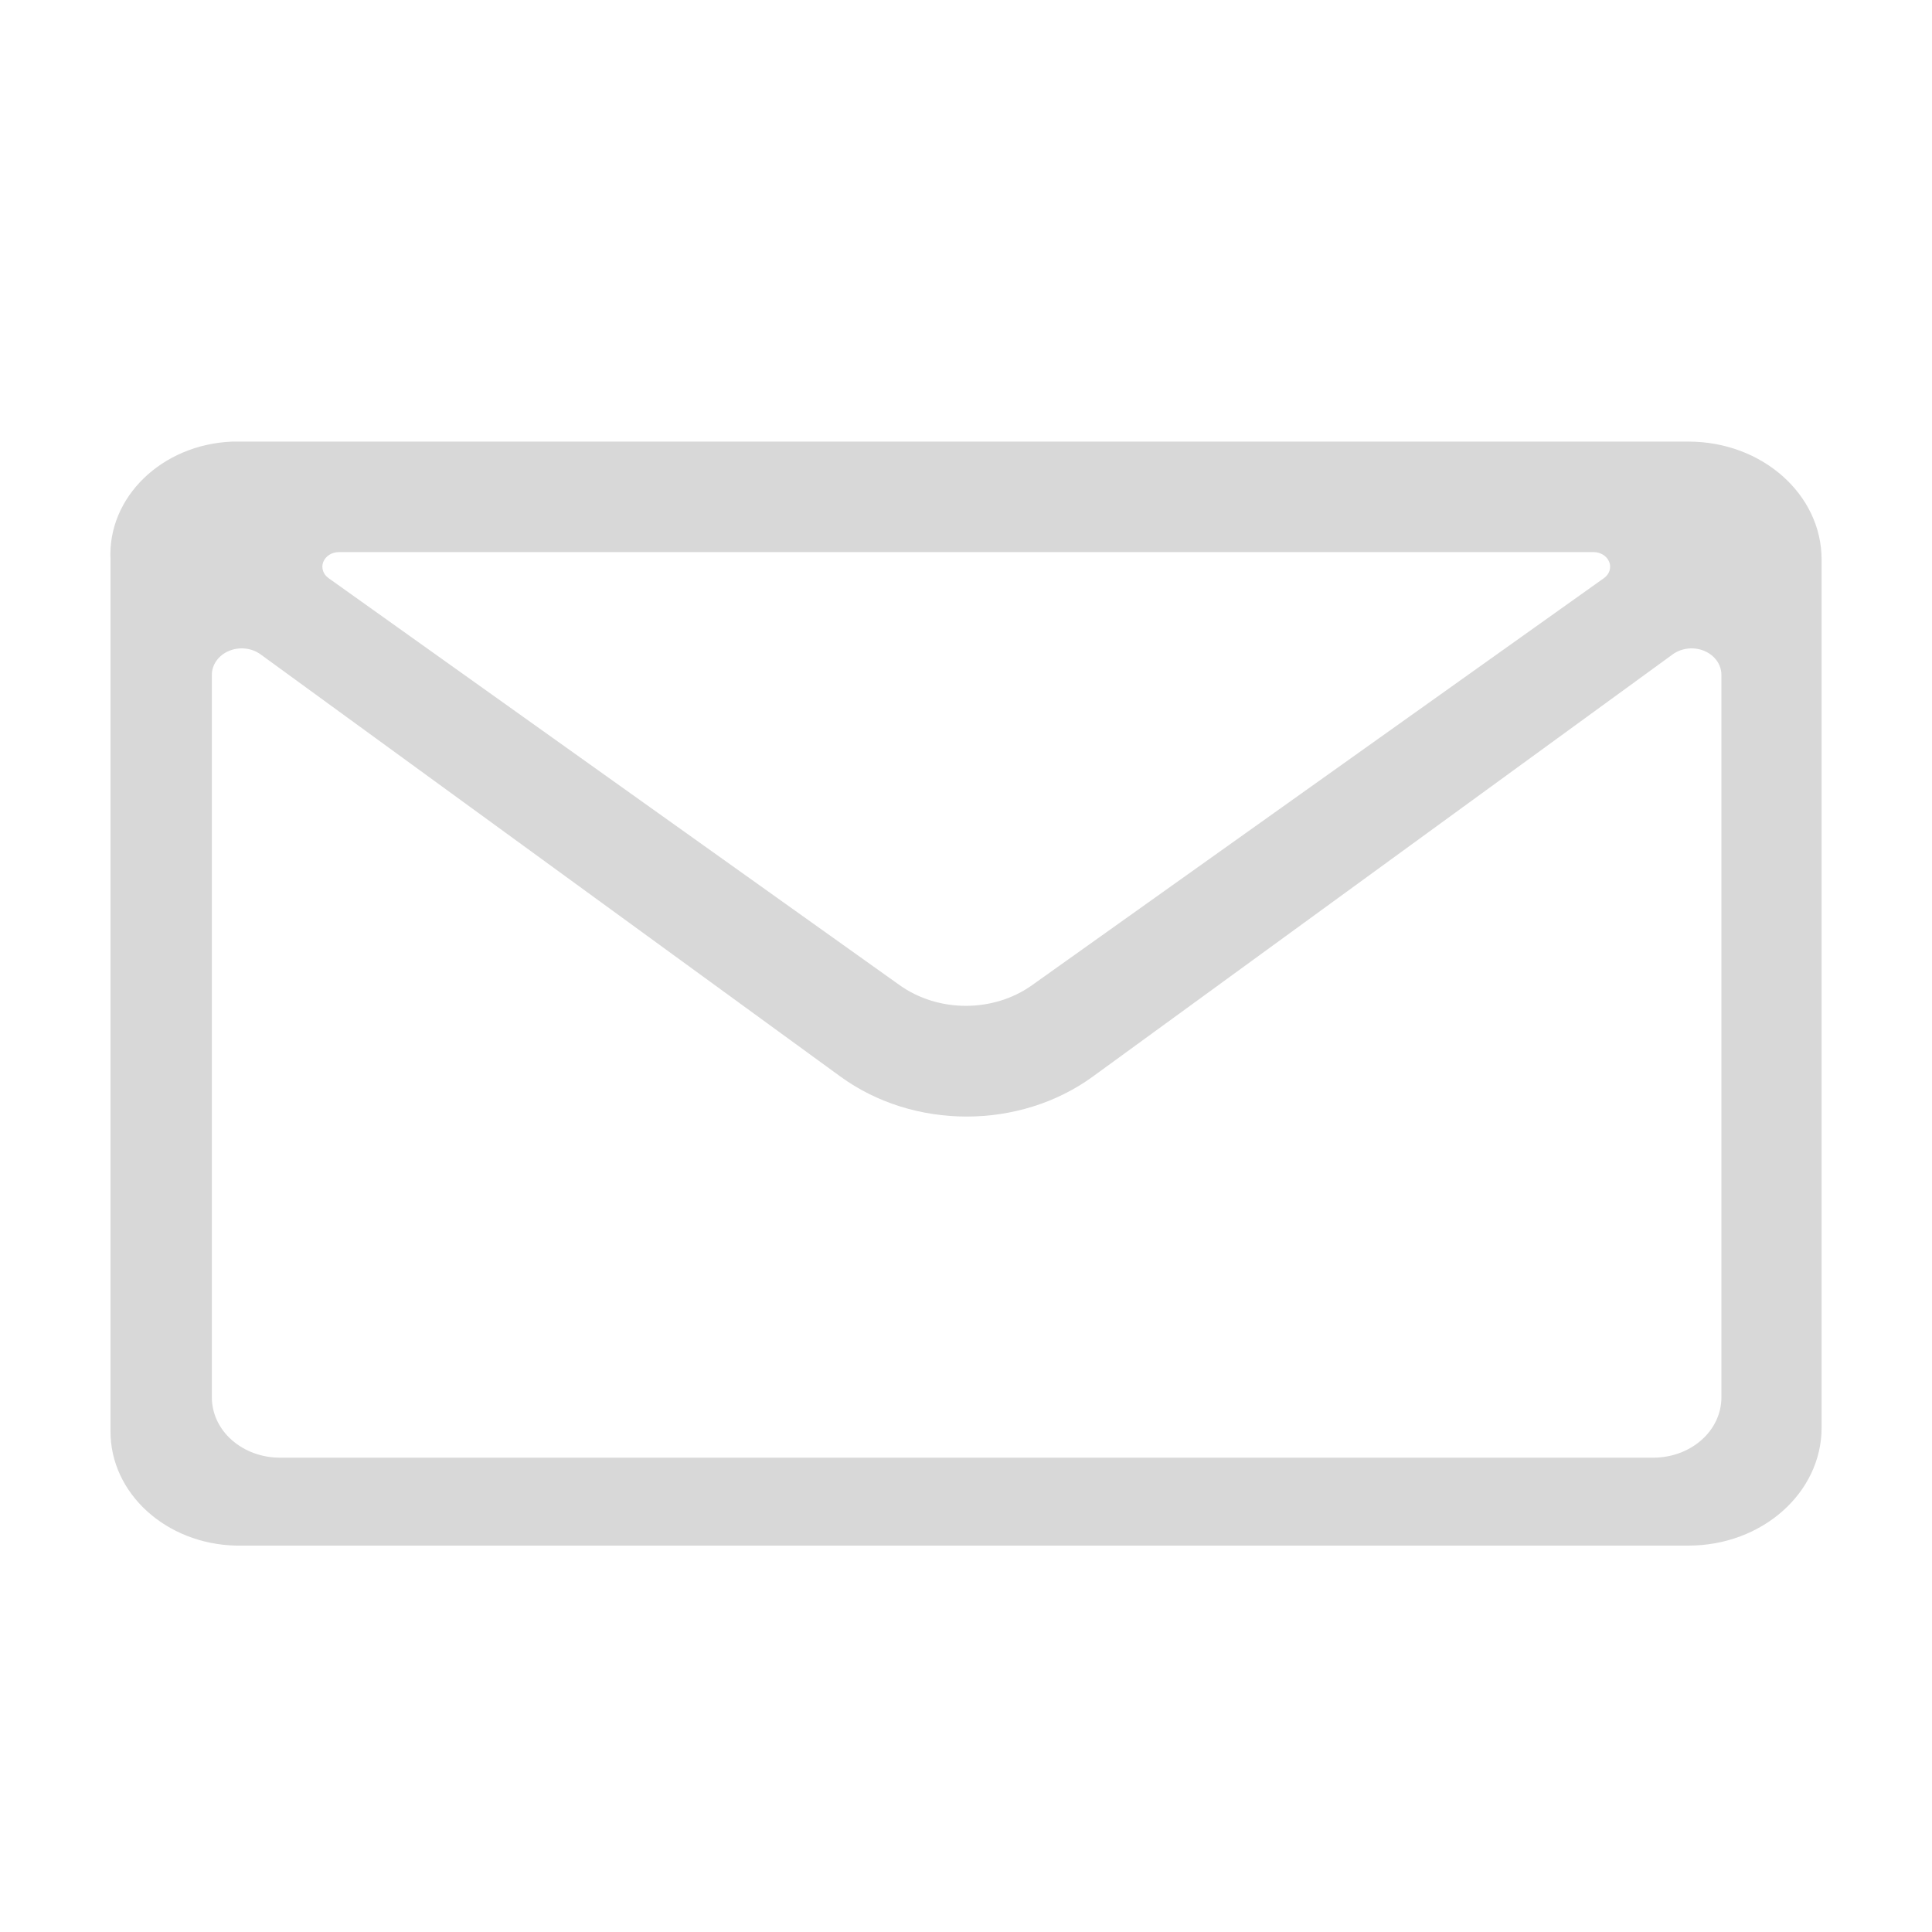 <?xml version="1.0" encoding="UTF-8"?>
<svg width="35px" height="35px" viewBox="0 0 35 35" version="1.1" xmlns="http://www.w3.org/2000/svg" xmlns:xlink="http://www.w3.org/1999/xlink">
    <!-- Generator: Sketch 52.3 (67297) - http://www.bohemiancoding.com/sketch -->
    <title>Glyph/Email</title>
    <desc>Created with Sketch.</desc>
    <g id="Glyph/Email" stroke="none" stroke-width="1" fill="none" fill-rule="evenodd">
        <path d="M30.589,8 L4.207,8 C2.932,8.051 1.946,9.007 2.002,10.136 L2.002,25.925 C1.996,27.05 3.007,27.972 4.275,28 L30.589,28 C31.921,28 33,27.044 33,25.864 L33,10.136 C33,8.956 31.921,8 30.589,8 Z M6.135,10.002 L28.867,10.002 C28.995,10.001 29.109,10.072 29.152,10.178 C29.195,10.285 29.156,10.404 29.056,10.474 L18.703,17.843 C18.001,18.348 16.995,18.348 16.292,17.843 L5.953,10.474 C5.854,10.405 5.815,10.287 5.856,10.181 C5.897,10.075 6.009,10.003 6.135,10.002 Z M31.185,25.315 C31.185,25.605 31.055,25.884 30.823,26.088 C30.591,26.293 30.276,26.408 29.948,26.407 L5.075,26.407 C4.747,26.408 4.432,26.293 4.2,26.088 C3.968,25.884 3.838,25.605 3.838,25.315 L3.838,12.223 C3.839,12.038 3.96,11.871 4.148,11.792 C4.336,11.713 4.558,11.737 4.72,11.854 L15.221,19.5 C16.551,20.47 18.472,20.47 19.802,19.5 L30.303,11.854 C30.465,11.737 30.687,11.713 30.875,11.792 C31.063,11.871 31.184,12.038 31.185,12.223 L31.185,25.315 Z" id="Shape" fill="#D8D8D8"></path>
    </g>
</svg>